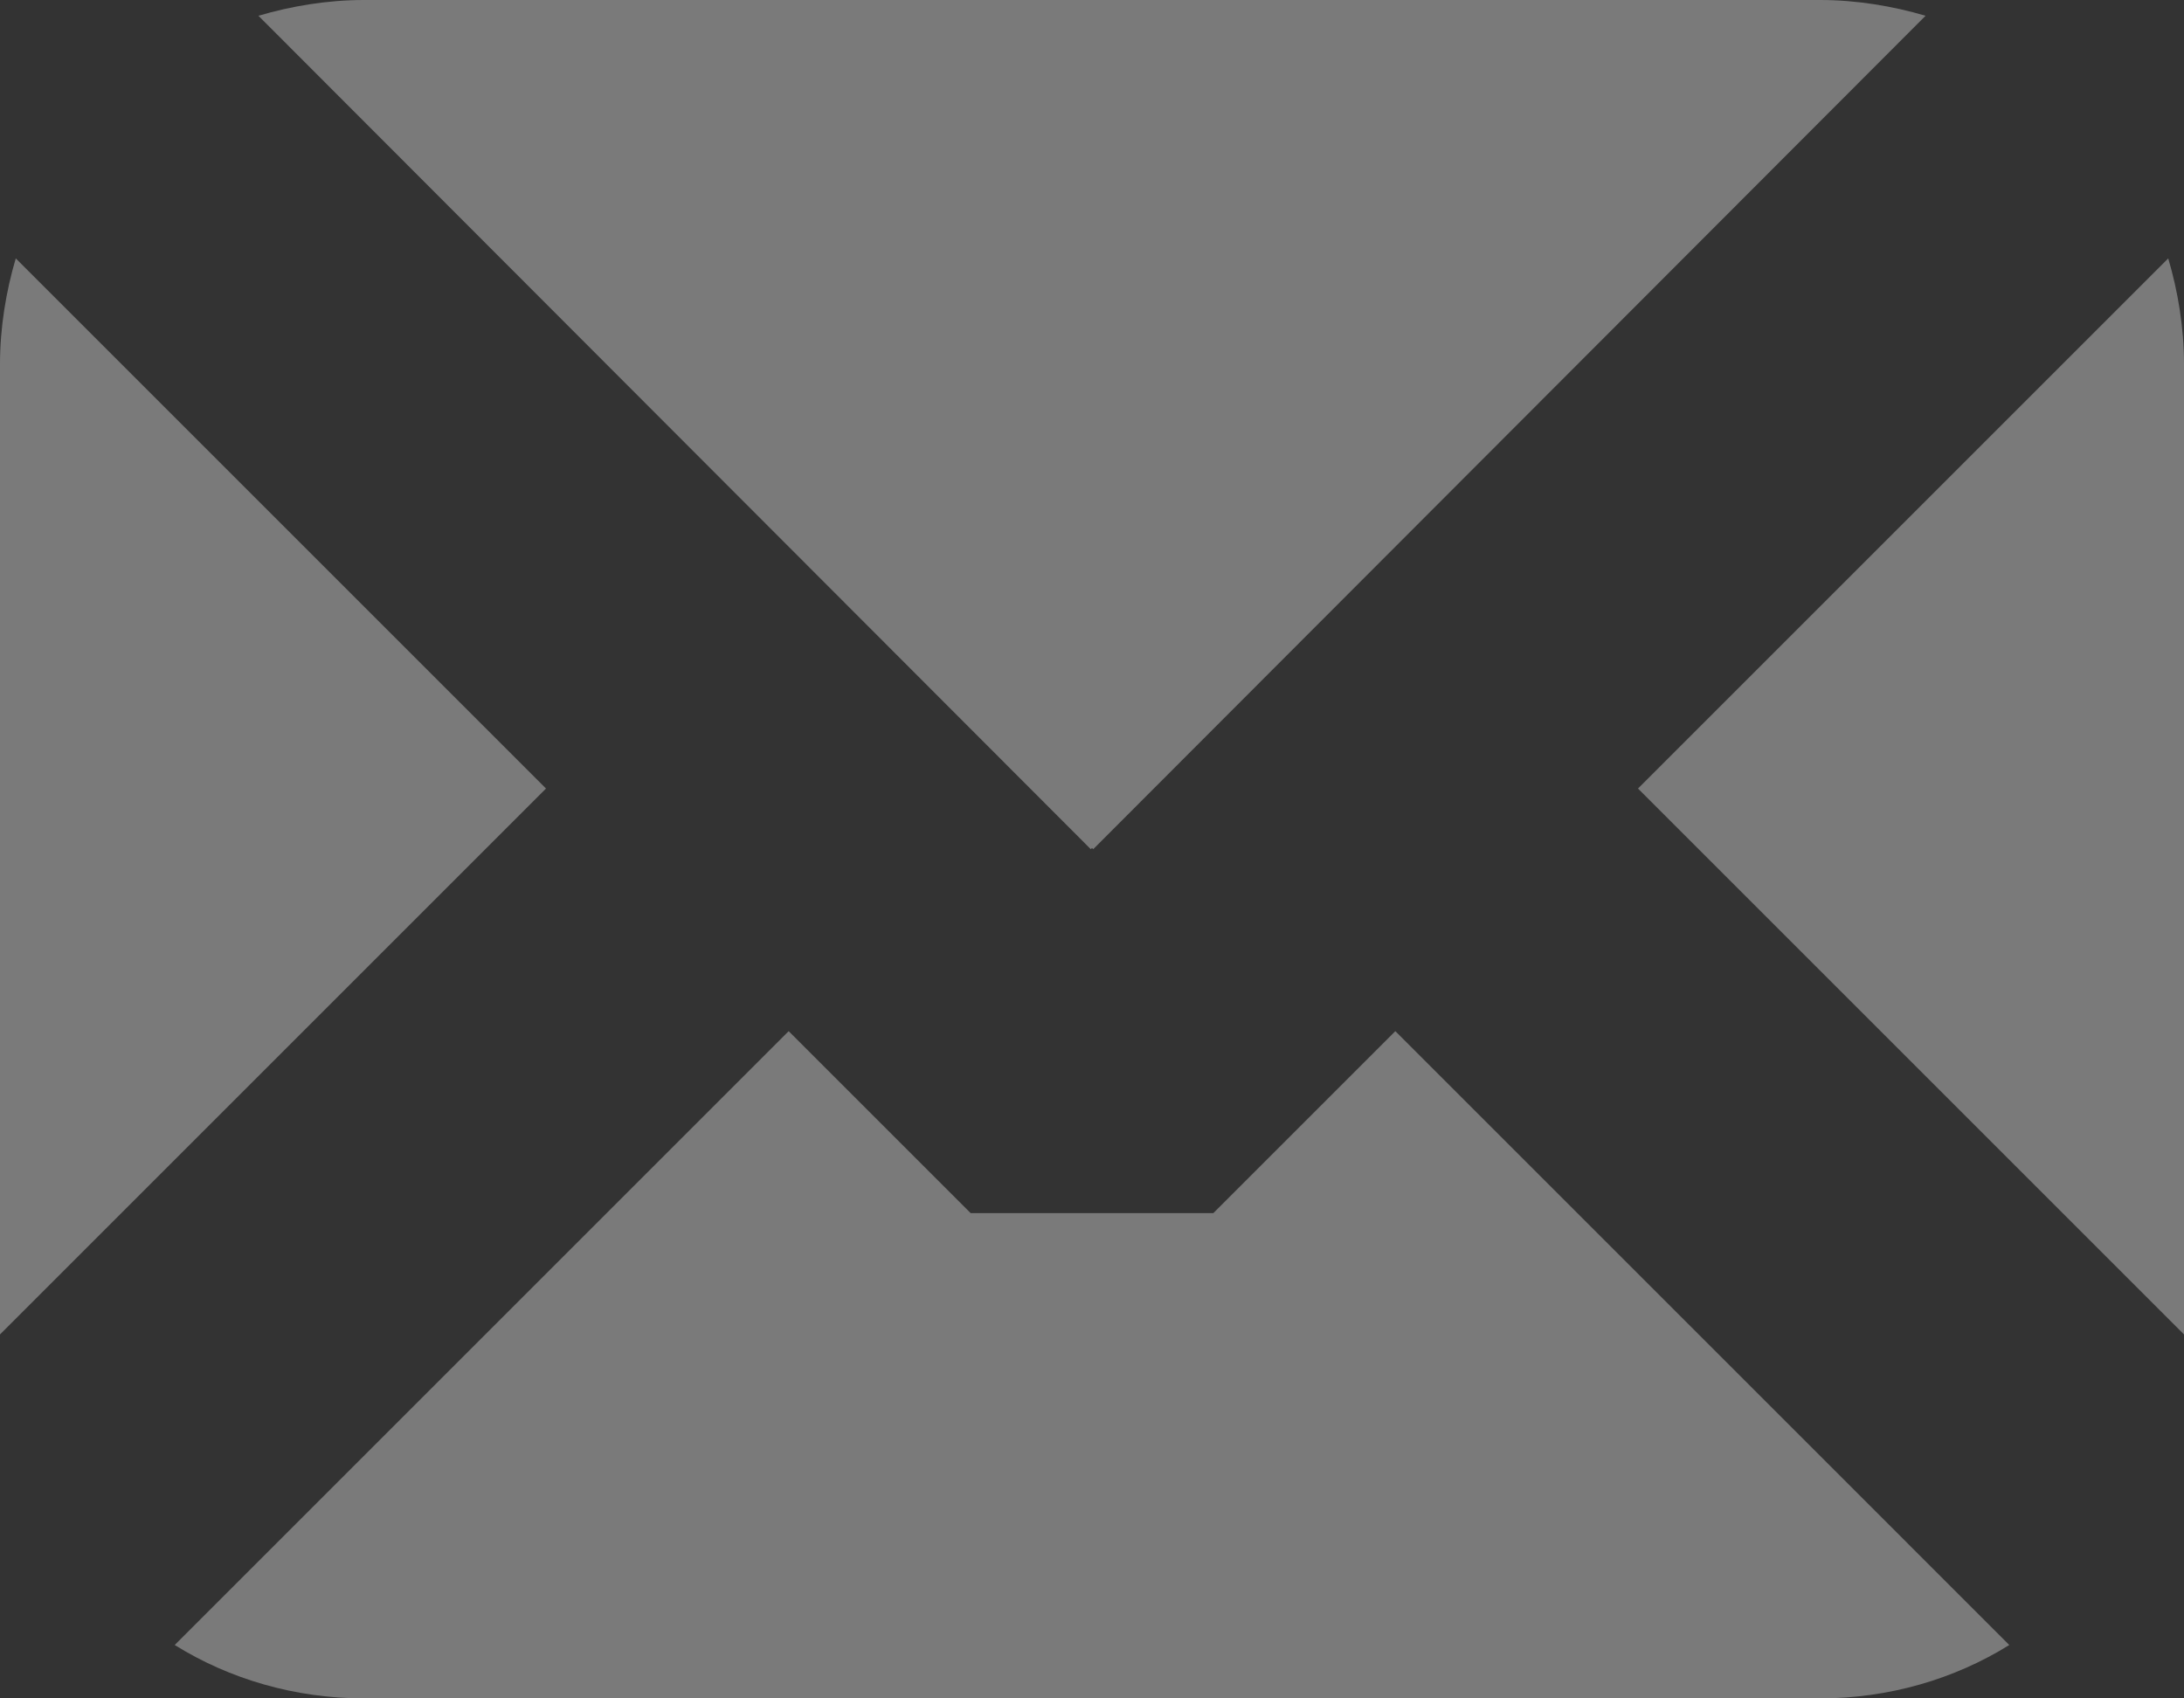 <?xml version="1.0" encoding="utf-8"?>
<!-- Generator: Adobe Illustrator 24.1.2, SVG Export Plug-In . SVG Version: 6.00 Build 0)  -->
<svg version="1.1" id="Слой_1" xmlns="http://www.w3.org/2000/svg" xmlns:xlink="http://www.w3.org/1999/xlink" x="0px" y="0px"
	 width="18px" height="14px" viewBox="0 0 18 14" style="enable-background:new 0 0 18 14;" xml:space="preserve">
<rect x="0" y="0" width="18" height="14" fill="#333333" stroke="none"/>
<style type="text/css">
	.st0{fill:rgba(255,255,255,.35);}
</style>
<path class="st0" d="M3,0C2.7,0,2.4,0.05,2.13,0.13L8.99,7L9,6.99V0H3z M0.13,2.13C0.05,2.4,0,2.7,0,3v8l4.5-4.5L0.13,2.13z M8,10
	L6.5,8.5l-5.06,5.06C1.89,13.84,2.43,14,3,14h6v-4H8z M9,0v6.99L9.01,7l6.86-6.87C15.6,0.05,15.3,0,15,0L9,0z M13.5,6.5L18,11V3
	c0-0.3-0.05-0.6-0.13-0.87L13.5,6.5z M9,10v4h6c0.57,0,1.11-0.16,1.56-0.44L11.5,8.5L10,10H9z"/>
</svg>
